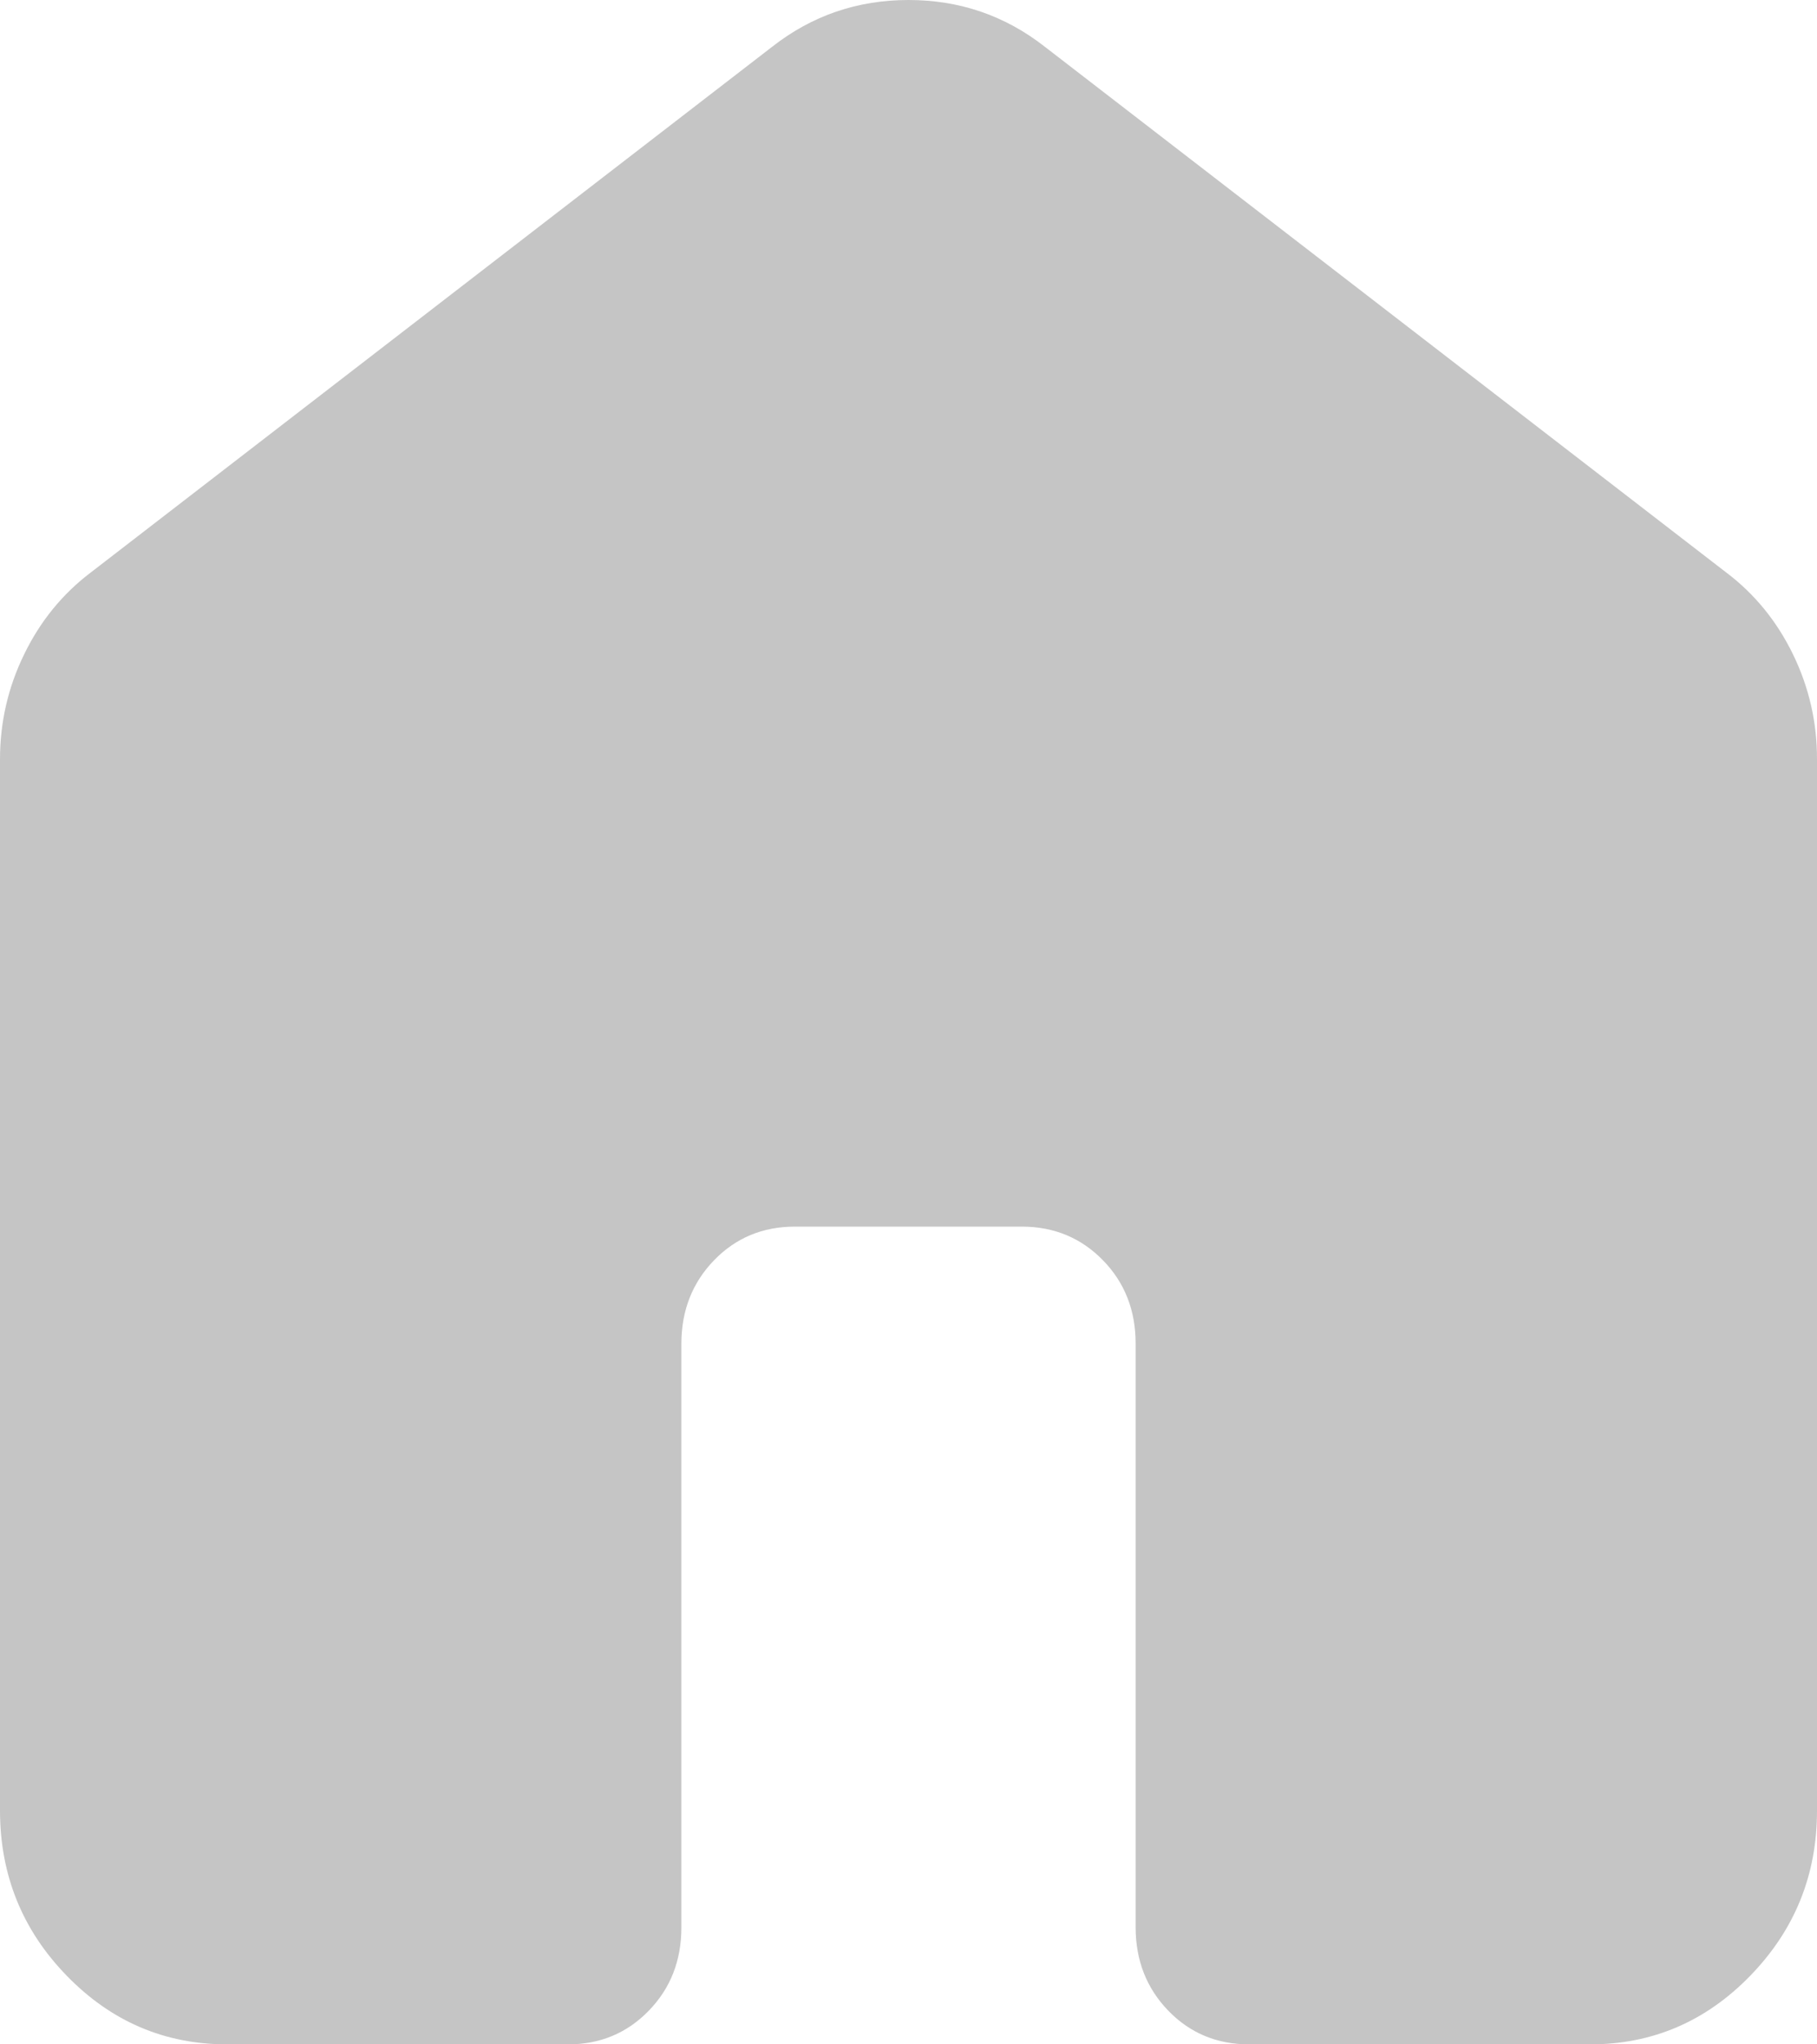 <svg width="24" height="27" viewBox="0 0 24 27" fill="none" xmlns="http://www.w3.org/2000/svg">
<path d="M0 23.914V10.029C0 9.54 0.106 9.077 0.32 8.64C0.532 8.203 0.826 7.843 1.2 7.56L10.2 0.617C10.725 0.206 11.325 0 12 0C12.675 0 13.275 0.206 13.8 0.617L22.8 7.56C23.175 7.843 23.469 8.203 23.682 8.64C23.895 9.077 24.001 9.54 24 10.029V23.914C24 24.763 23.706 25.489 23.118 26.094C22.53 26.699 21.824 27.001 21 27H16.5C16.075 27 15.719 26.852 15.432 26.556C15.145 26.259 15.001 25.893 15 25.457V17.743C15 17.306 14.856 16.939 14.568 16.644C14.28 16.349 13.924 16.201 13.5 16.2H10.5C10.075 16.2 9.719 16.348 9.432 16.644C9.145 16.941 9.001 17.307 9 17.743V25.457C9 25.894 8.856 26.261 8.568 26.557C8.28 26.853 7.924 27.001 7.5 27H3C2.175 27 1.469 26.698 0.882 26.094C0.295 25.491 0.001 24.764 0 23.914Z" fill="#C5C5C5"/>
</svg>
